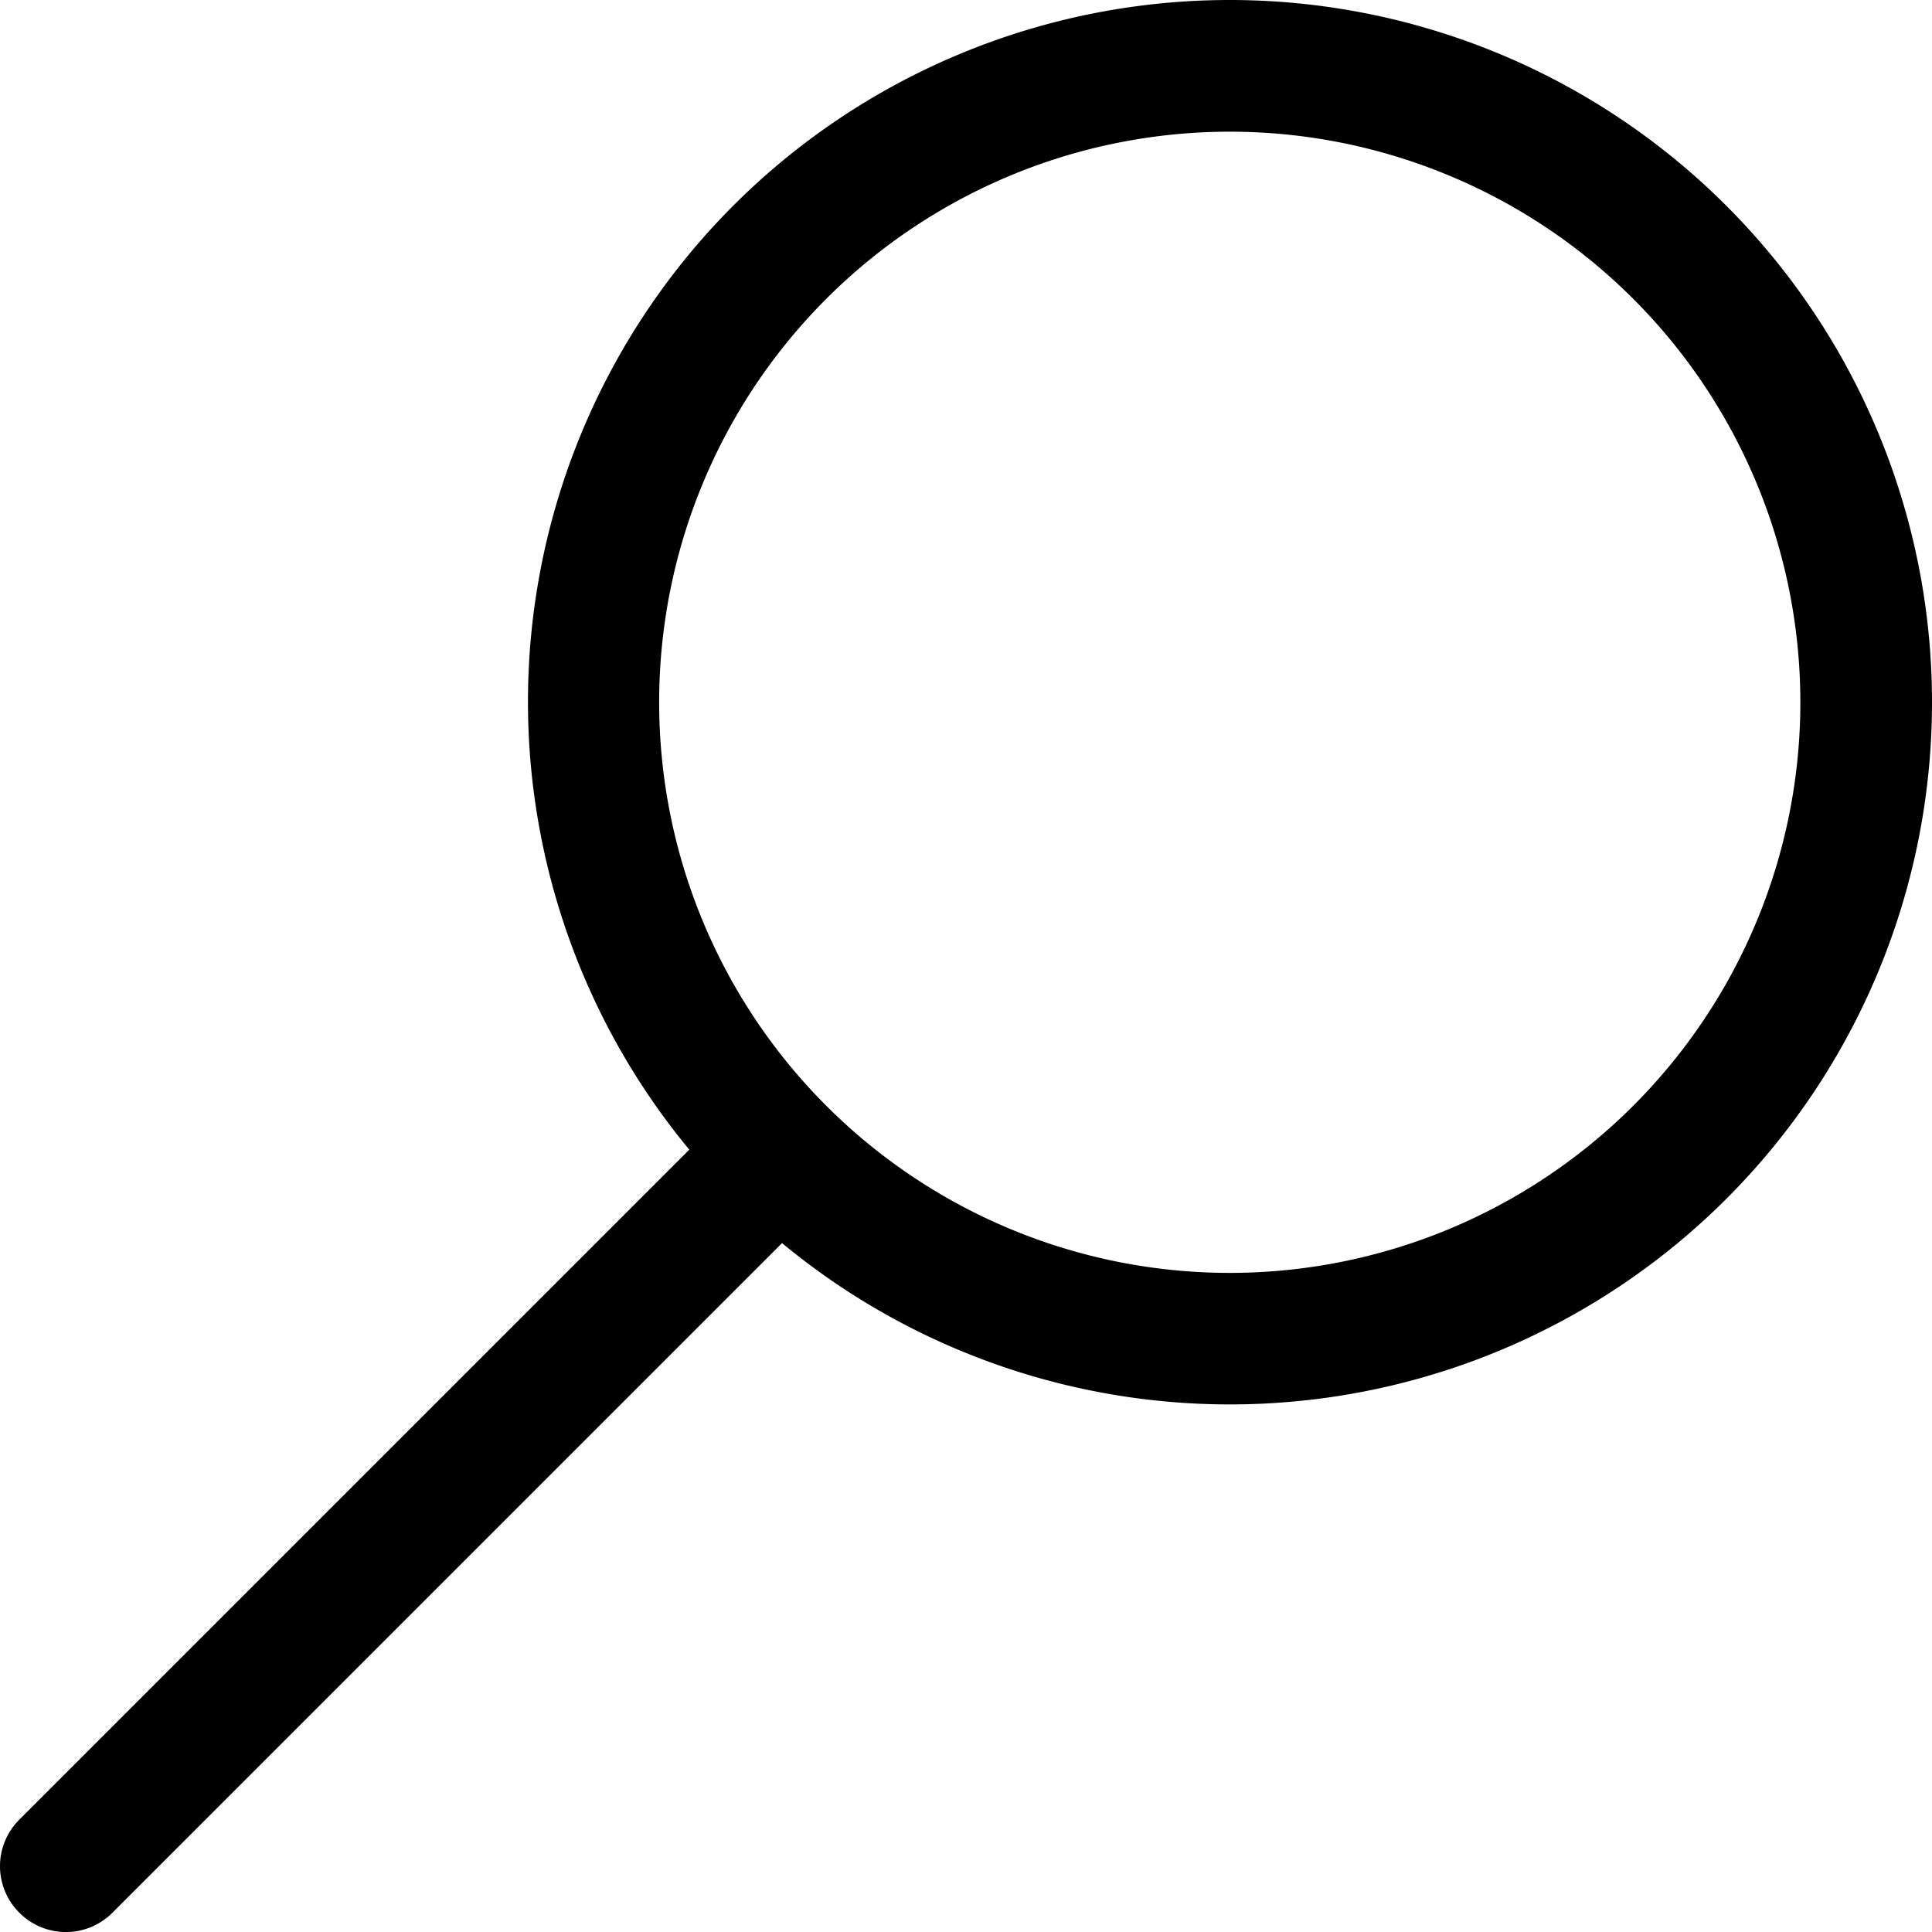 <svg height="1408.594" viewBox="0 0 1408.557 1408.594" width="1408.557" xmlns="http://www.w3.org/2000/svg"><path d="m889.102.054a512 512 0 0 0 -354.562 149.938 512 512 0 0 0 -32 688.188l-488.438 488.438c-18.803 18.803-18.803 49.071 0 67.875 18.803 18.803 49.072 18.803 67.875 0l488.187-488.188a512 512 0 0 0 688.438-32.249 512 512 0 0 0 0-724.063 512 512 0 0 0 -369.5-149.938zm13.563 96a416 416 0 0 1 288.062 121.813 416 416 0 0 1 0 588.312 416 416 0 0 1 -588.312 0 416 416 0 0 1 0-588.312 416 416 0 0 1 300.25-121.813z"/></svg>